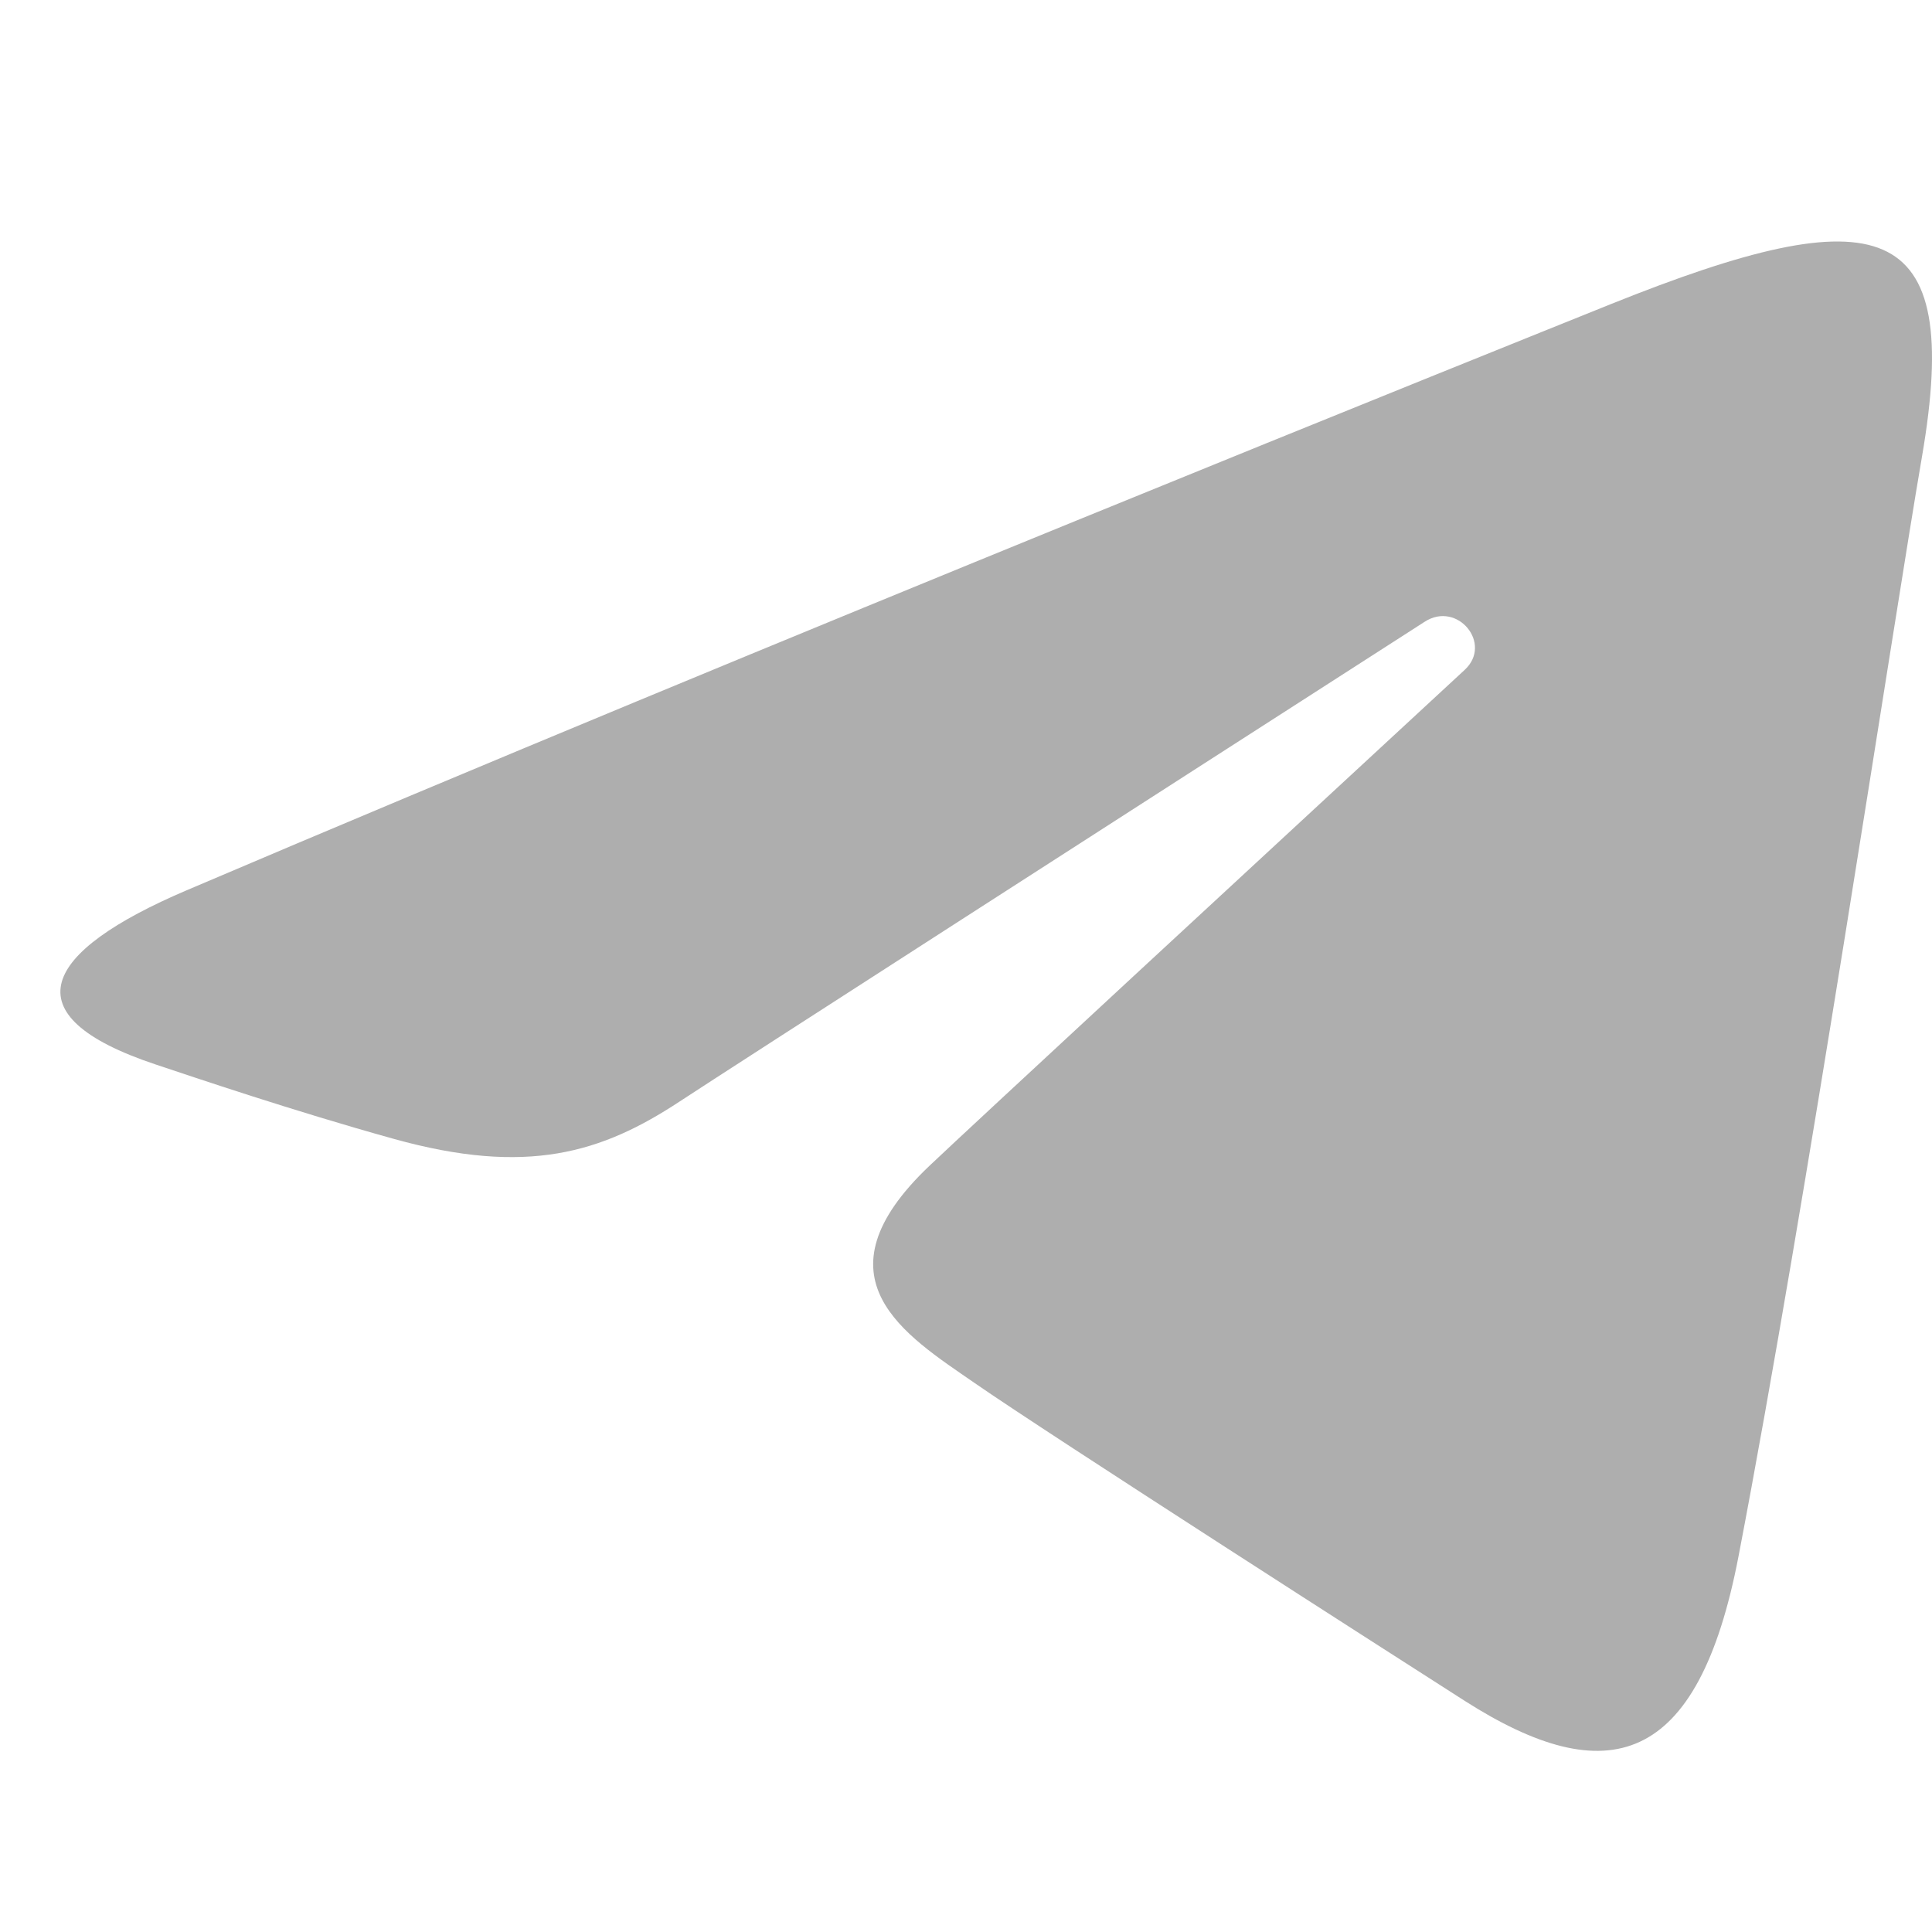 <svg width="32" height="32" viewBox="0 0 32 32" fill="none" xmlns="http://www.w3.org/2000/svg">
<path d="M3.089 14.747C12.628 10.681 24.973 5.725 26.676 5.039C31.146 3.243 32.518 3.587 31.834 7.564C31.343 10.422 29.926 19.885 28.796 25.774C28.126 29.267 26.622 29.681 24.258 28.17C23.121 27.443 17.382 23.766 16.137 22.903C15 22.116 13.432 21.17 15.398 19.306C16.098 18.642 20.686 14.399 24.26 11.095C24.728 10.662 24.14 9.949 23.599 10.297C18.782 13.392 12.103 17.688 11.253 18.247C9.968 19.092 8.735 19.48 6.521 18.863C4.848 18.398 3.214 17.843 2.578 17.631C0.129 16.816 0.71 15.761 3.089 14.747Z" fill="#AEAEAE"/>
</svg>
